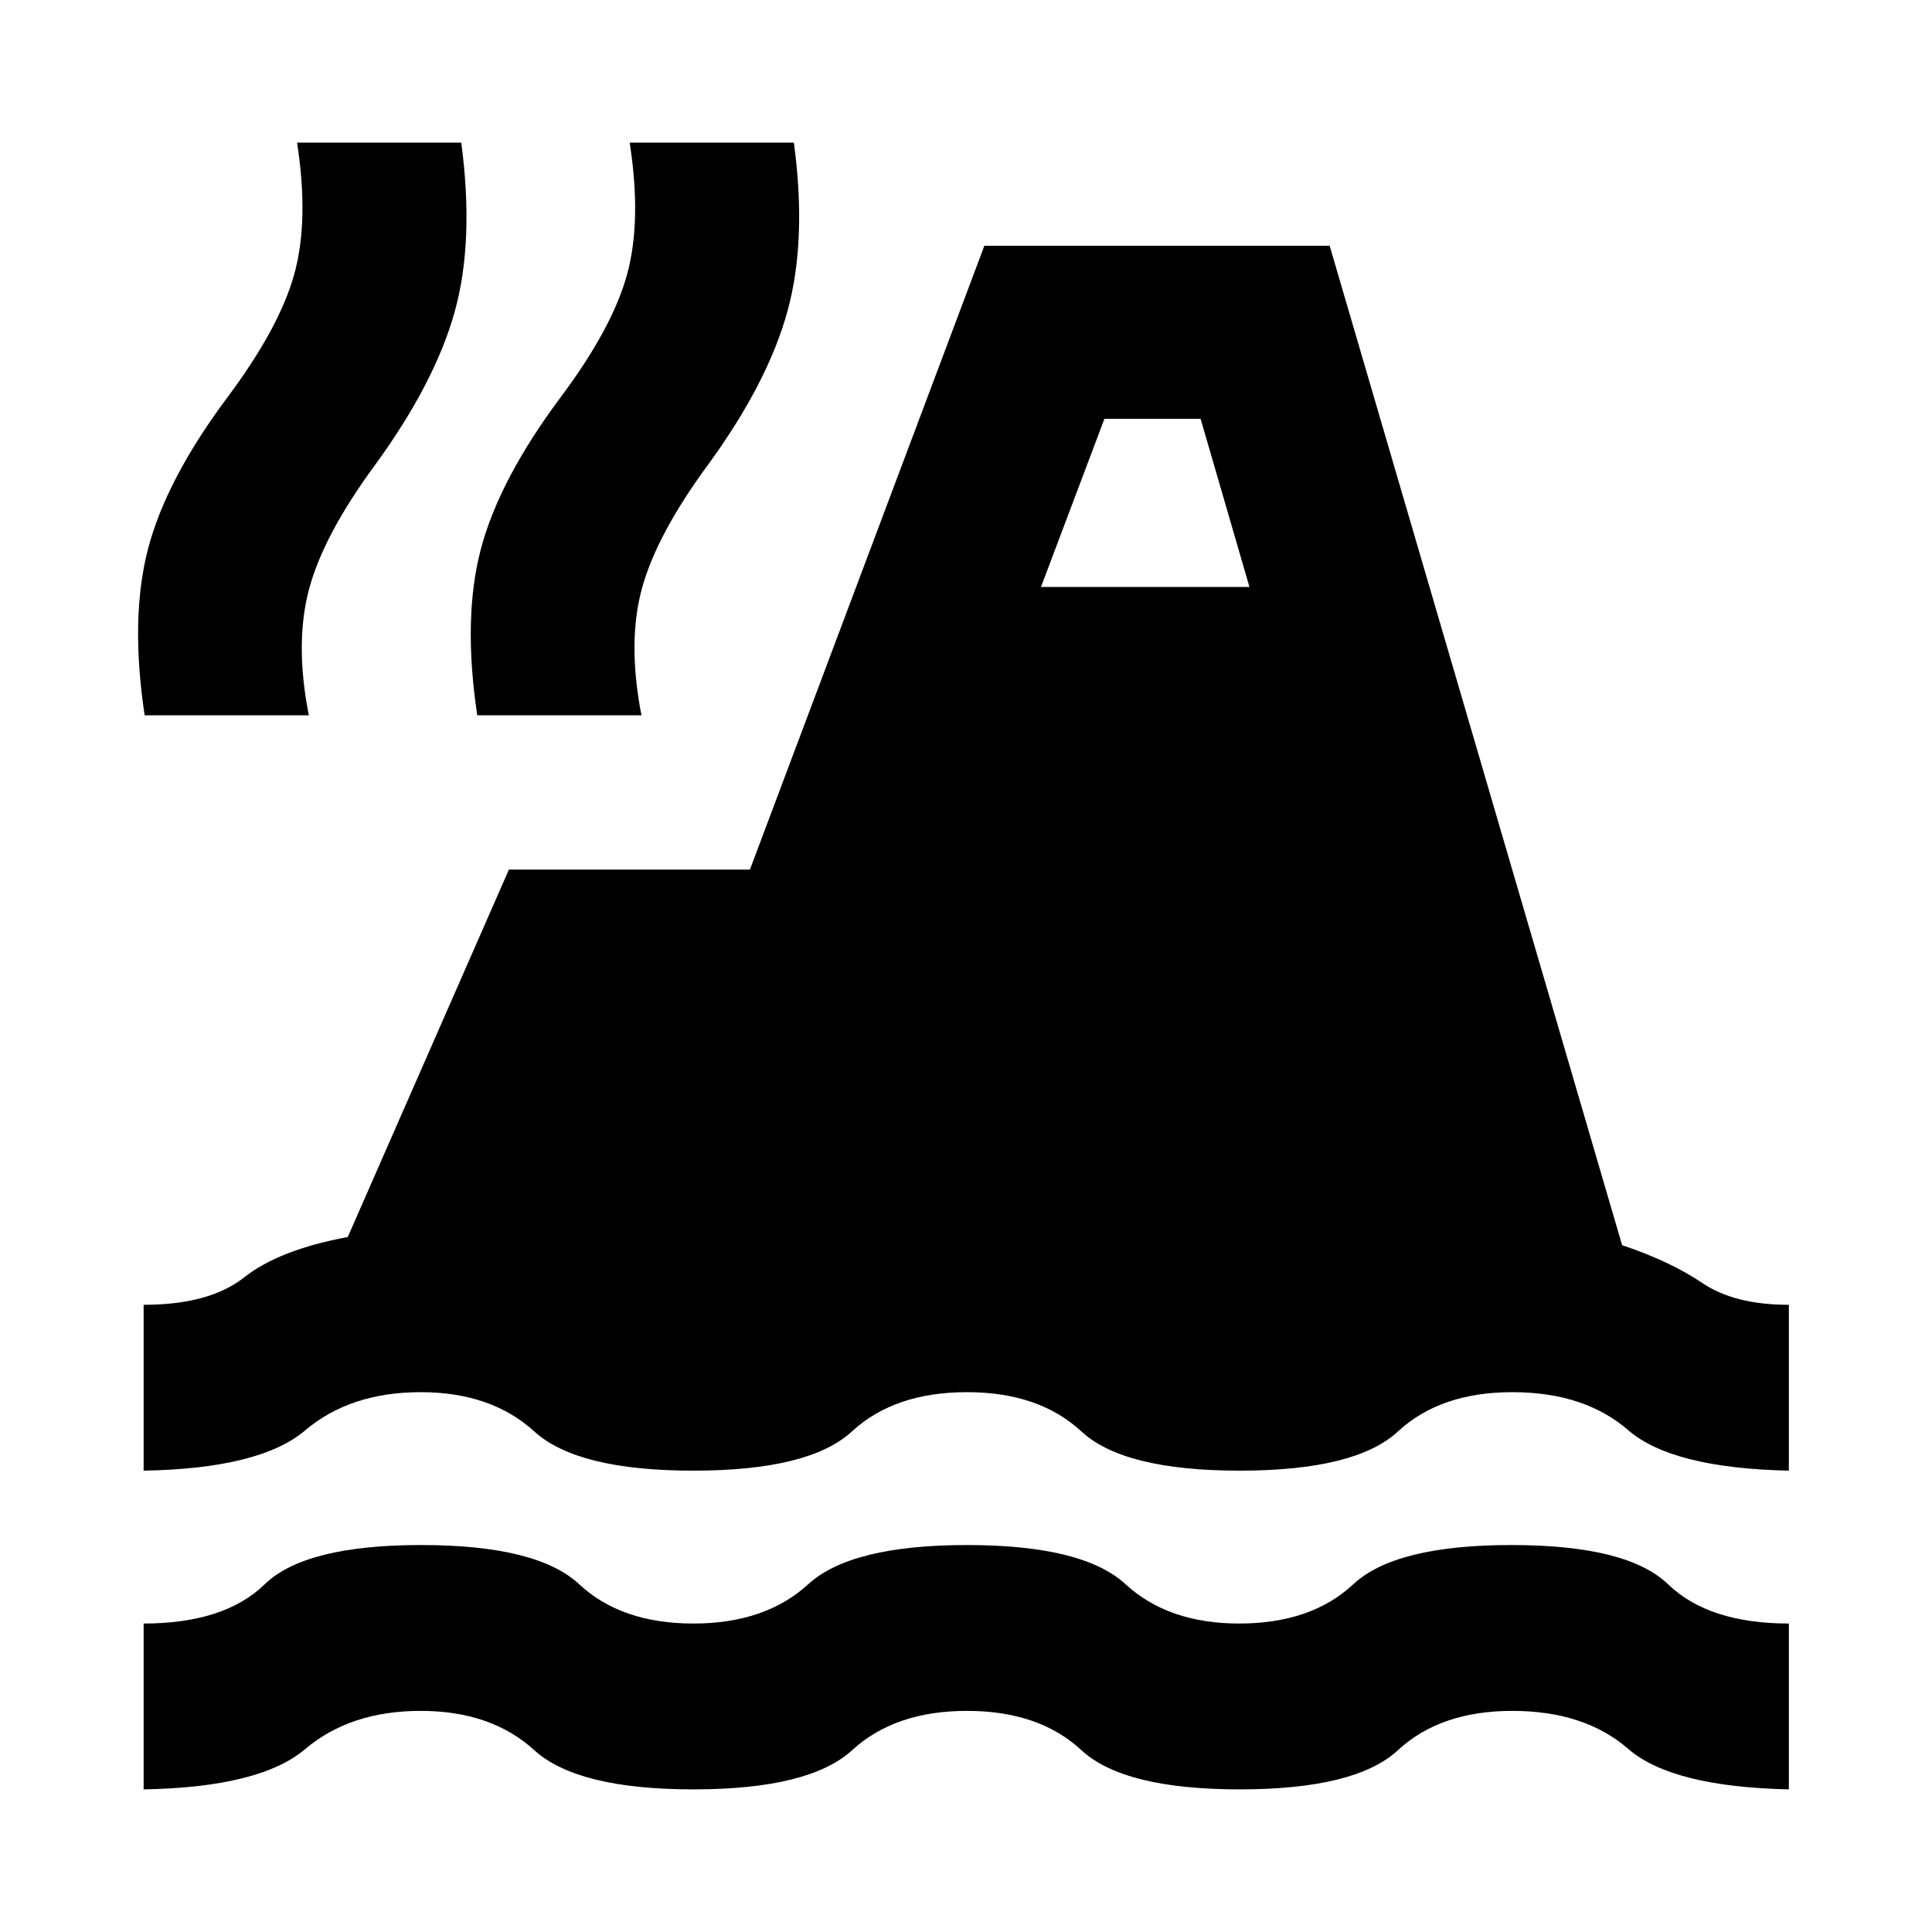 <svg xmlns="http://www.w3.org/2000/svg" height="24" viewBox="0 -960 960 960" width="24"><path d="M71.37-70.87v-82.41q40.09 0 60.16-19.5 20.08-19.5 77.73-19.5 57.65 0 78.56 19.5 20.9 19.5 56.68 19.5t57.07-19.5q21.28-19.5 78.93-19.5 57.65 0 78.82 19.5 21.16 19.5 56.42 19.5 35.78 0 56.68-19.5 20.91-19.5 78.56-19.5 57.65 0 77.87 19.5 20.22 19.5 60.02 19.5v82.41Q830.8-72.13 809.03-91q-21.77-18.87-57.55-18.87t-56.81 19.5q-21.02 19.5-78.67 19.5-57.65 0-78.68-19.5-21.04-19.5-56.82-19.5t-57.05 19.5q-21.28 19.5-78.93 19.5-57.65 0-79.06-19.5-21.42-19.5-56.42-19.5t-57.42 19q-22.42 19-80.25 20Zm0-158.37v-82.41q32.74 0 50.03-13.68 17.3-13.67 51.4-20l80.07-182.56h119.76l116.5-310H660.7l145.32 496.61q23.89 8 39.87 18.81 15.98 10.82 42.98 10.82v82.41q-58.07-1.26-79.84-20.13-21.77-18.87-57.55-18.87t-56.81 19.5q-21.02 19.5-78.67 19.5-57.65 0-78.68-19.5-21.04-19.5-56.82-19.5-36.02 0-57.17 19.5-21.16 19.5-78.81 19.5-57.65 0-79.06-19.5-21.42-19.5-56.42-19.5t-57.42 19q-22.42 19-80.25 20Zm.5-375.33q-7.28-48.5 1.72-82.83 9-34.34 39.3-75.01 25.76-34.39 33.25-61.08 7.49-26.68 1.47-65.64h81.59q6.5 48.96-3.27 84.04-9.76 35.09-39.28 75.74-25.78 34.94-33.03 61.91-7.25 26.98-.16 62.87H71.87Zm165.28 0q-7.28-48.5 1.85-82.83 9.13-34.34 39.43-75.01 25.77-34.39 33.12-61.08 7.36-26.68 1.34-65.64h81.59q6.5 48.22-3.13 83.55-9.63 35.34-39.15 75.99-25.79 34.94-33.17 61.79-7.38 26.84-.29 63.23h-81.59Zm280.11-63.76h103.59l-24.28-83.56h-47.79l-31.52 83.56Z"/></svg>